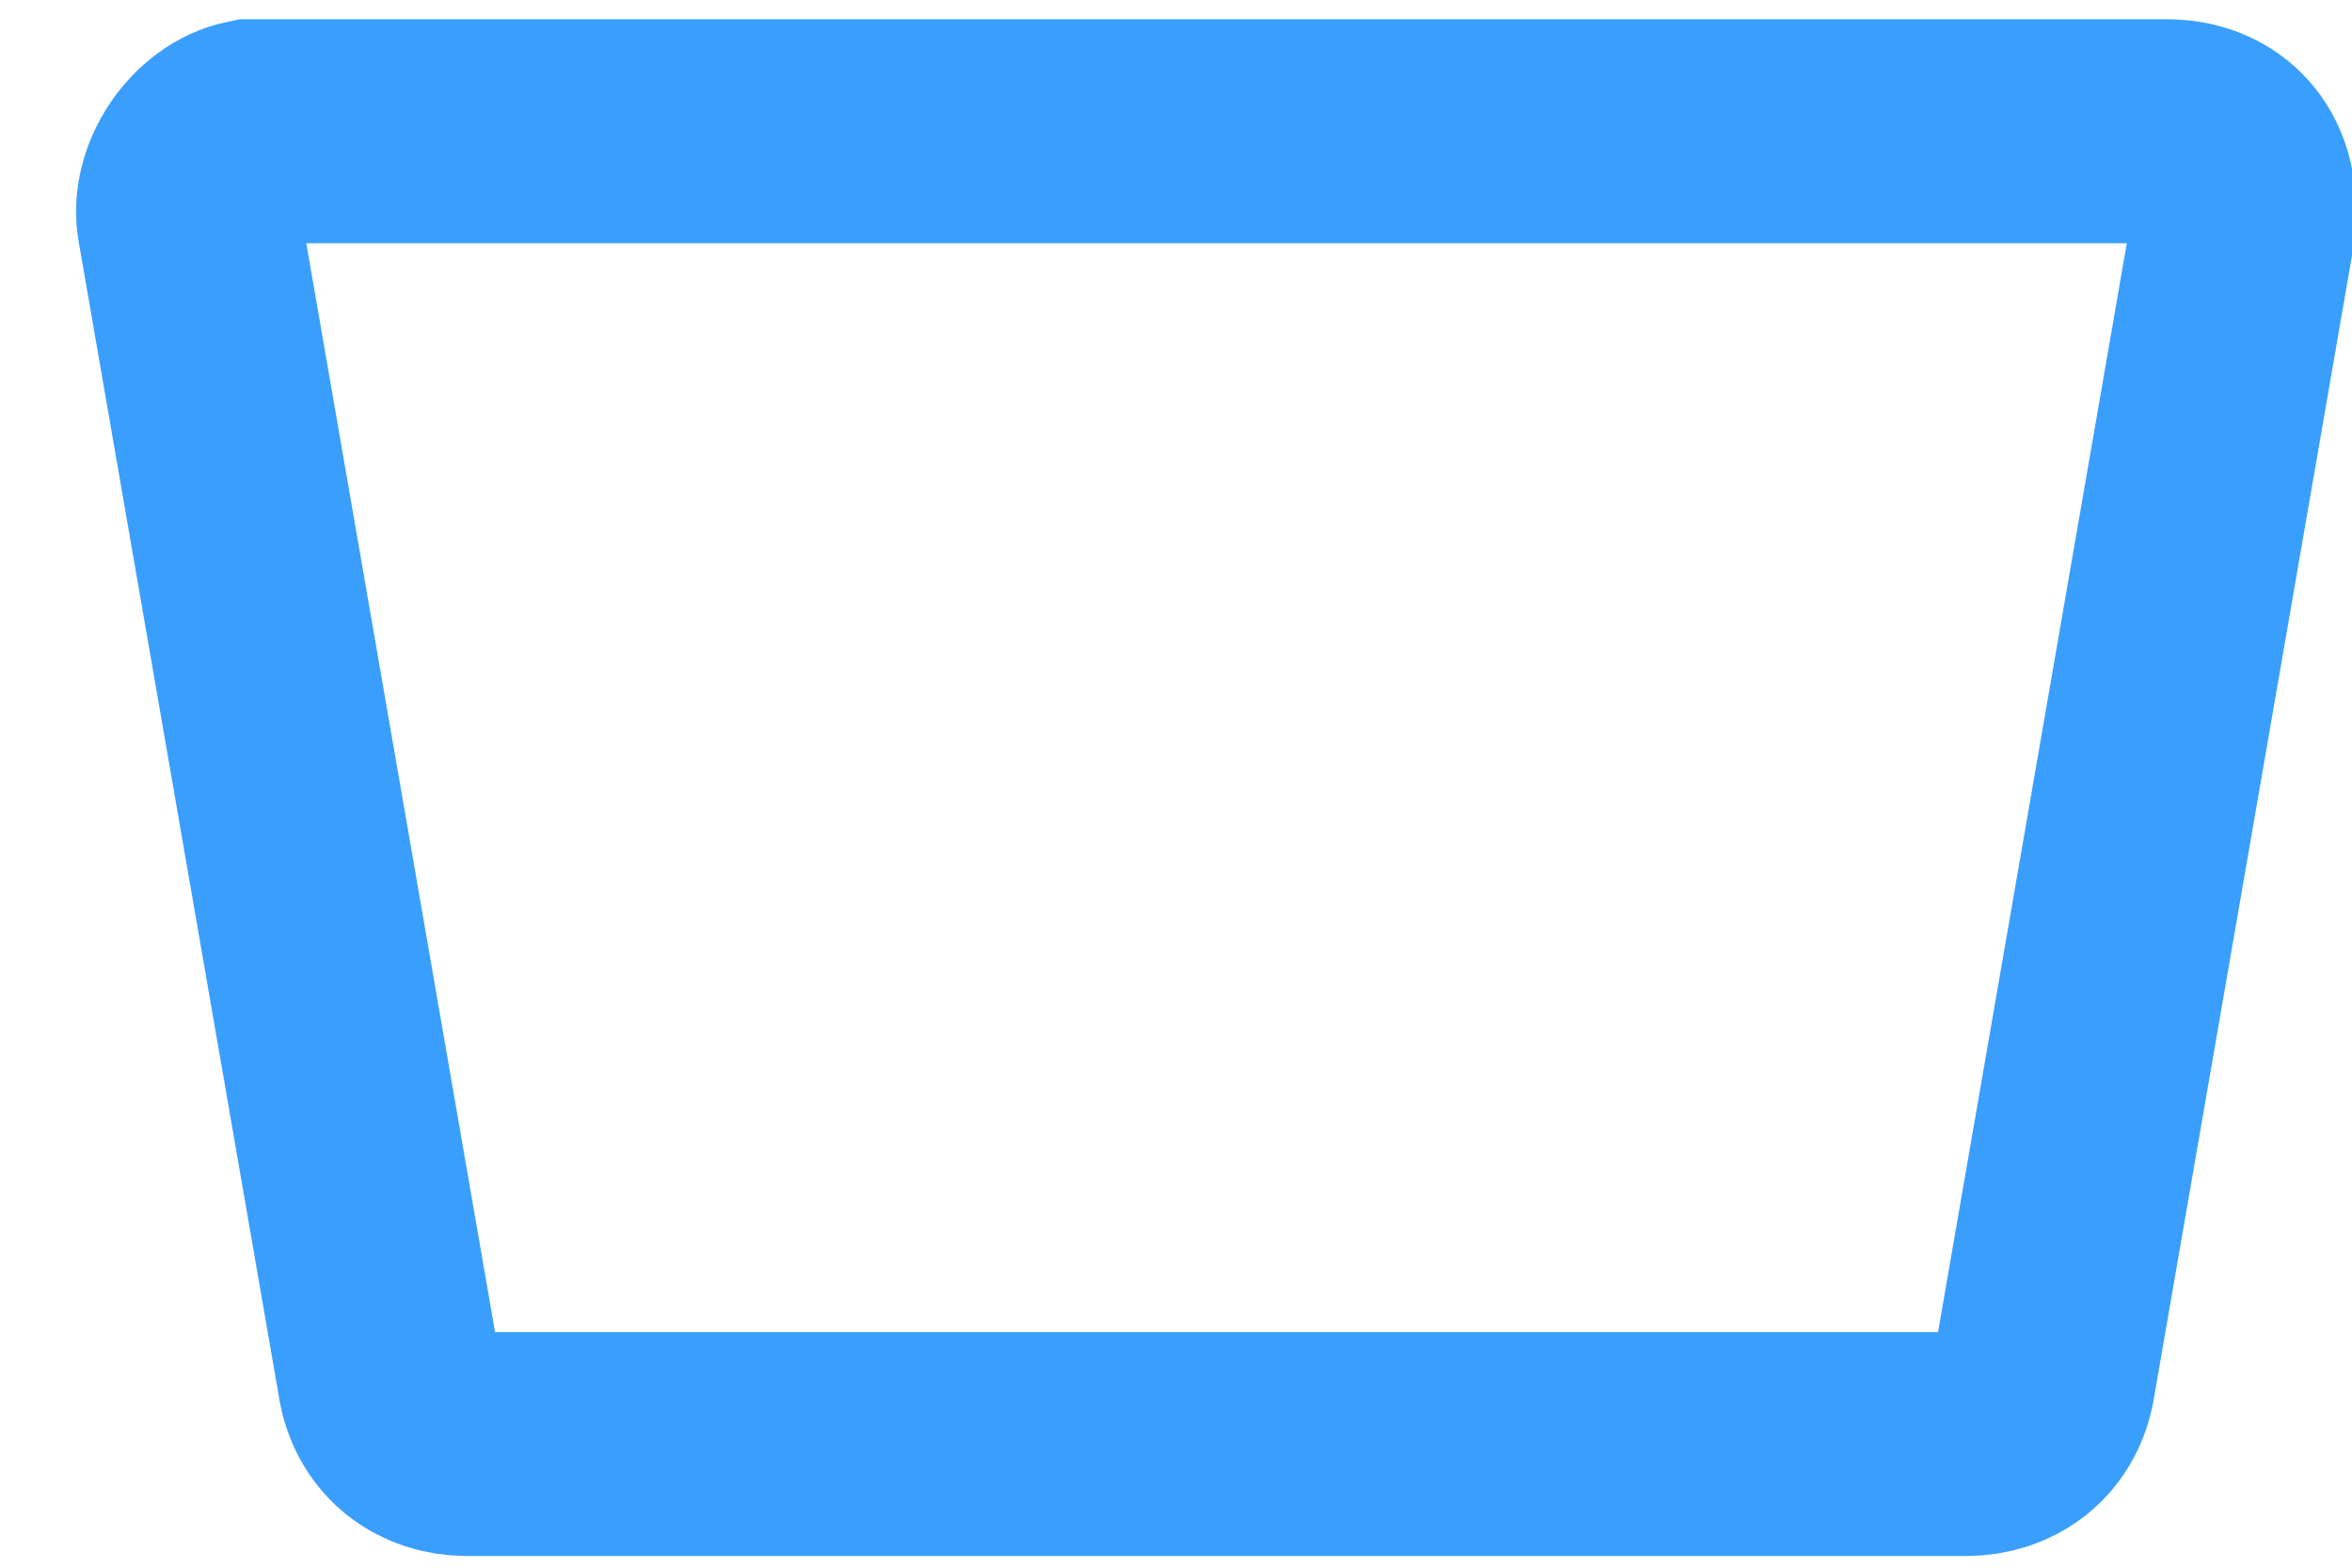 <svg width="21" height="14" viewBox="0 0 21 14" fill="none" xmlns="http://www.w3.org/2000/svg">
<path d="M1.69 2C1.621 1.655 1.896 1.241 2.241 1.172C2.31 1.172 2.31 1.172 2.379 1.172H19.345C19.759 1.172 20.034 1.448 20.034 1.862C20.034 1.931 20.034 1.931 20.034 2L18.241 12.345C18.172 12.69 17.896 12.896 17.552 12.896H4.172C3.828 12.896 3.552 12.69 3.483 12.345L1.69 2Z" stroke="#3A9EFD" stroke-width="2" stroke-miterlimit="10"/>
</svg>
